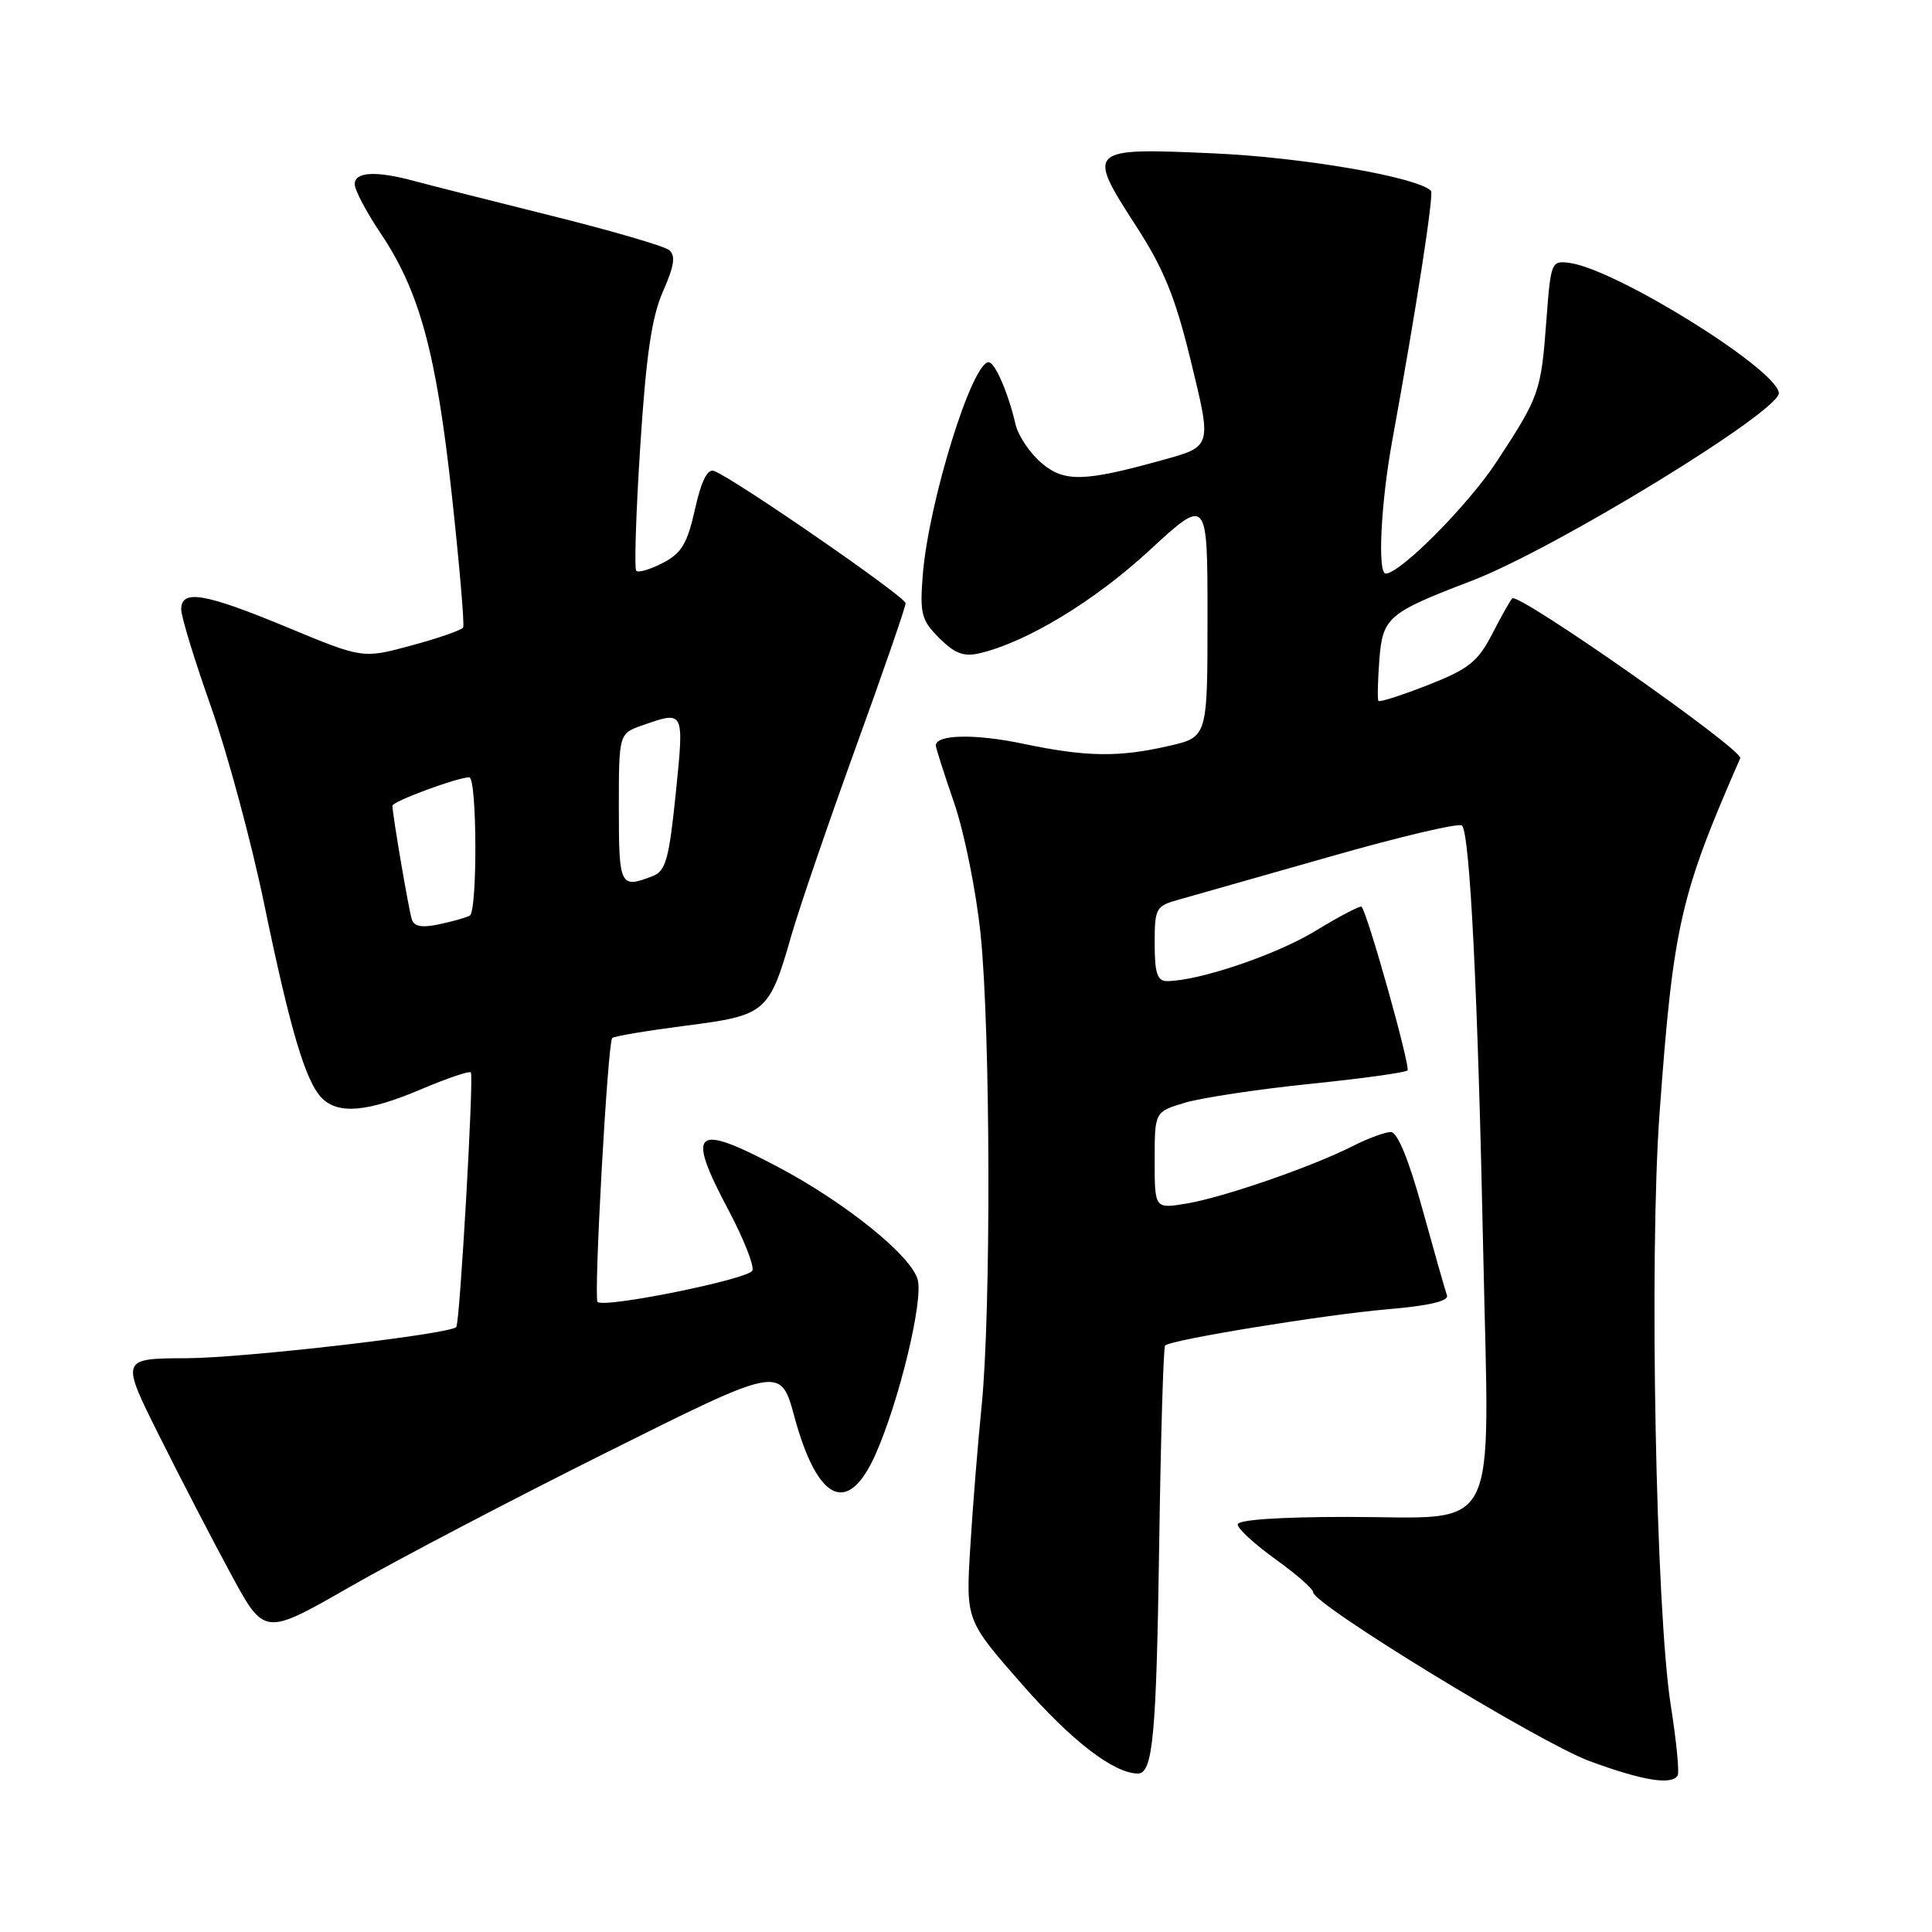 <?xml version="1.0" encoding="UTF-8" standalone="no"?>
<!DOCTYPE svg PUBLIC "-//W3C//DTD SVG 1.1//EN" "http://www.w3.org/Graphics/SVG/1.1/DTD/svg11.dtd" >
<svg xmlns="http://www.w3.org/2000/svg" xmlns:xlink="http://www.w3.org/1999/xlink" version="1.1" viewBox="0 0 256 256">
 <g >
 <path fill="currentColor"
d=" M 222.30 235.25 C 222.54 234.84 222.13 230.68 221.39 226.00 C 219.40 213.31 218.51 166.57 219.90 147.50 C 221.72 122.60 222.61 118.70 230.59 100.47 C 231.06 99.40 201.20 78.46 200.38 79.29 C 200.12 79.54 198.92 81.68 197.71 84.03 C 195.81 87.70 194.61 88.65 189.21 90.77 C 185.75 92.13 182.79 93.08 182.65 92.87 C 182.50 92.67 182.56 90.22 182.77 87.43 C 183.21 81.79 183.89 81.21 195.00 76.96 C 206.07 72.73 236.06 54.36 235.71 52.04 C 235.22 48.77 214.14 35.69 208.00 34.84 C 205.55 34.51 205.49 34.67 204.90 42.50 C 204.19 51.95 203.99 52.52 198.31 61.18 C 194.56 66.91 185.54 76.00 183.61 76.00 C 182.51 76.00 182.97 66.68 184.46 58.50 C 187.63 41.13 190.03 25.69 189.61 25.28 C 187.79 23.46 172.60 20.84 160.78 20.32 C 144.08 19.57 143.92 19.72 150.53 29.94 C 154.20 35.61 155.72 39.35 157.75 47.66 C 160.59 59.35 160.66 59.13 153.85 61.01 C 143.66 63.84 141.03 63.90 138.05 61.39 C 136.49 60.08 134.93 57.77 134.57 56.25 C 133.59 52.03 131.84 48.00 131.00 48.00 C 128.78 48.00 123.03 66.60 122.27 76.21 C 121.87 81.35 122.09 82.18 124.46 84.55 C 126.51 86.60 127.70 87.05 129.80 86.56 C 136.02 85.10 144.98 79.68 152.25 72.98 C 160.00 65.83 160.00 65.83 160.00 81.74 C 160.00 97.66 160.00 97.66 154.92 98.83 C 148.24 100.37 143.96 100.31 135.52 98.54 C 129.18 97.21 124.00 97.32 124.00 98.78 C 124.00 99.09 125.10 102.53 126.44 106.42 C 127.78 110.32 129.36 118.16 129.94 123.86 C 131.25 136.64 131.33 173.85 130.07 186.29 C 129.56 191.36 128.88 199.82 128.56 205.10 C 127.98 214.70 127.98 214.70 135.45 223.21 C 142.00 230.69 147.61 235.00 150.78 235.00 C 152.77 235.00 153.23 229.97 153.60 204.59 C 153.81 190.34 154.16 178.50 154.38 178.29 C 155.14 177.52 175.56 174.20 183.81 173.49 C 189.36 173.02 192.00 172.40 191.73 171.64 C 191.50 171.01 190.05 165.89 188.49 160.25 C 186.66 153.62 185.17 150.00 184.29 150.00 C 183.54 150.00 181.25 150.84 179.21 151.88 C 173.77 154.63 162.13 158.65 157.25 159.47 C 153.00 160.18 153.00 160.18 153.00 153.75 C 153.00 147.32 153.00 147.32 157.00 146.12 C 159.20 145.46 166.62 144.34 173.49 143.63 C 180.36 142.93 186.22 142.12 186.50 141.84 C 186.93 141.40 181.26 121.16 180.42 120.15 C 180.26 119.96 177.51 121.39 174.32 123.34 C 169.09 126.53 158.81 130.00 154.61 130.00 C 153.35 130.00 153.00 128.93 153.00 125.05 C 153.00 120.31 153.14 120.05 156.25 119.19 C 158.04 118.69 167.05 116.13 176.27 113.50 C 185.50 110.86 193.35 109.01 193.72 109.39 C 194.77 110.44 195.82 131.44 196.53 165.66 C 197.34 204.43 199.09 201.00 178.50 201.00 C 169.48 201.00 164.00 201.38 164.00 202.00 C 164.00 202.55 166.25 204.62 169.00 206.60 C 171.75 208.57 174.00 210.54 174.00 210.98 C 174.00 212.58 204.02 230.92 210.64 233.36 C 217.66 235.95 221.56 236.58 222.30 235.25 Z  M 80.46 192.41 C 103.42 180.95 103.42 180.95 105.26 187.72 C 108.34 199.05 112.39 200.90 116.03 192.67 C 119.15 185.61 122.33 172.47 121.61 169.60 C 120.82 166.42 111.96 159.29 102.85 154.50 C 91.92 148.75 90.89 149.72 96.57 160.43 C 98.54 164.14 99.94 167.70 99.70 168.35 C 99.26 169.49 80.05 173.38 79.18 172.51 C 78.64 171.97 80.52 138.15 81.12 137.55 C 81.36 137.30 85.74 136.57 90.85 135.91 C 101.54 134.54 101.92 134.21 104.88 123.89 C 105.89 120.37 109.70 109.25 113.35 99.16 C 117.01 89.07 120.00 80.42 120.00 79.93 C 120.00 79.09 97.37 63.46 94.63 62.41 C 93.75 62.07 92.94 63.68 92.09 67.47 C 91.07 72.04 90.31 73.30 87.83 74.59 C 86.17 75.45 84.59 75.92 84.31 75.64 C 84.03 75.37 84.27 67.93 84.84 59.11 C 85.62 46.99 86.36 41.98 87.86 38.59 C 89.34 35.23 89.55 33.87 88.67 33.14 C 88.03 32.61 80.97 30.55 73.00 28.57 C 65.03 26.58 56.87 24.52 54.88 23.98 C 49.83 22.61 47.00 22.76 47.00 24.40 C 47.00 25.17 48.53 28.08 50.40 30.86 C 55.58 38.55 57.80 46.68 59.86 65.50 C 60.88 74.85 61.56 82.79 61.37 83.14 C 61.18 83.49 58.11 84.56 54.55 85.52 C 48.07 87.28 48.07 87.28 38.10 83.14 C 27.11 78.58 24.00 78.05 24.01 80.75 C 24.01 81.71 25.80 87.55 27.98 93.71 C 30.15 99.88 33.31 111.58 34.99 119.71 C 38.45 136.46 40.50 143.36 42.66 145.51 C 44.83 147.69 48.70 147.35 55.76 144.35 C 59.21 142.89 62.19 141.87 62.39 142.10 C 62.81 142.56 60.93 175.32 60.46 175.84 C 59.60 176.79 32.35 179.94 24.74 179.97 C 15.98 180.00 15.98 180.00 21.10 190.25 C 23.92 195.89 28.20 204.16 30.63 208.63 C 35.03 216.76 35.03 216.76 46.27 210.32 C 52.44 206.77 67.83 198.71 80.46 192.41 Z  M 54.57 121.83 C 54.15 120.53 52.00 107.91 52.00 106.76 C 52.00 106.19 60.63 103.00 62.18 103.00 C 63.21 103.00 63.28 120.72 62.25 121.32 C 61.84 121.57 60.04 122.08 58.25 122.46 C 55.94 122.96 54.87 122.78 54.57 121.83 Z  M 82.00 107.10 C 82.00 97.20 82.00 97.20 85.15 96.10 C 90.70 94.16 90.66 94.10 89.54 105.15 C 88.65 113.84 88.21 115.42 86.50 116.08 C 82.16 117.77 82.00 117.45 82.00 107.10 Z "/>
</g>
</svg>